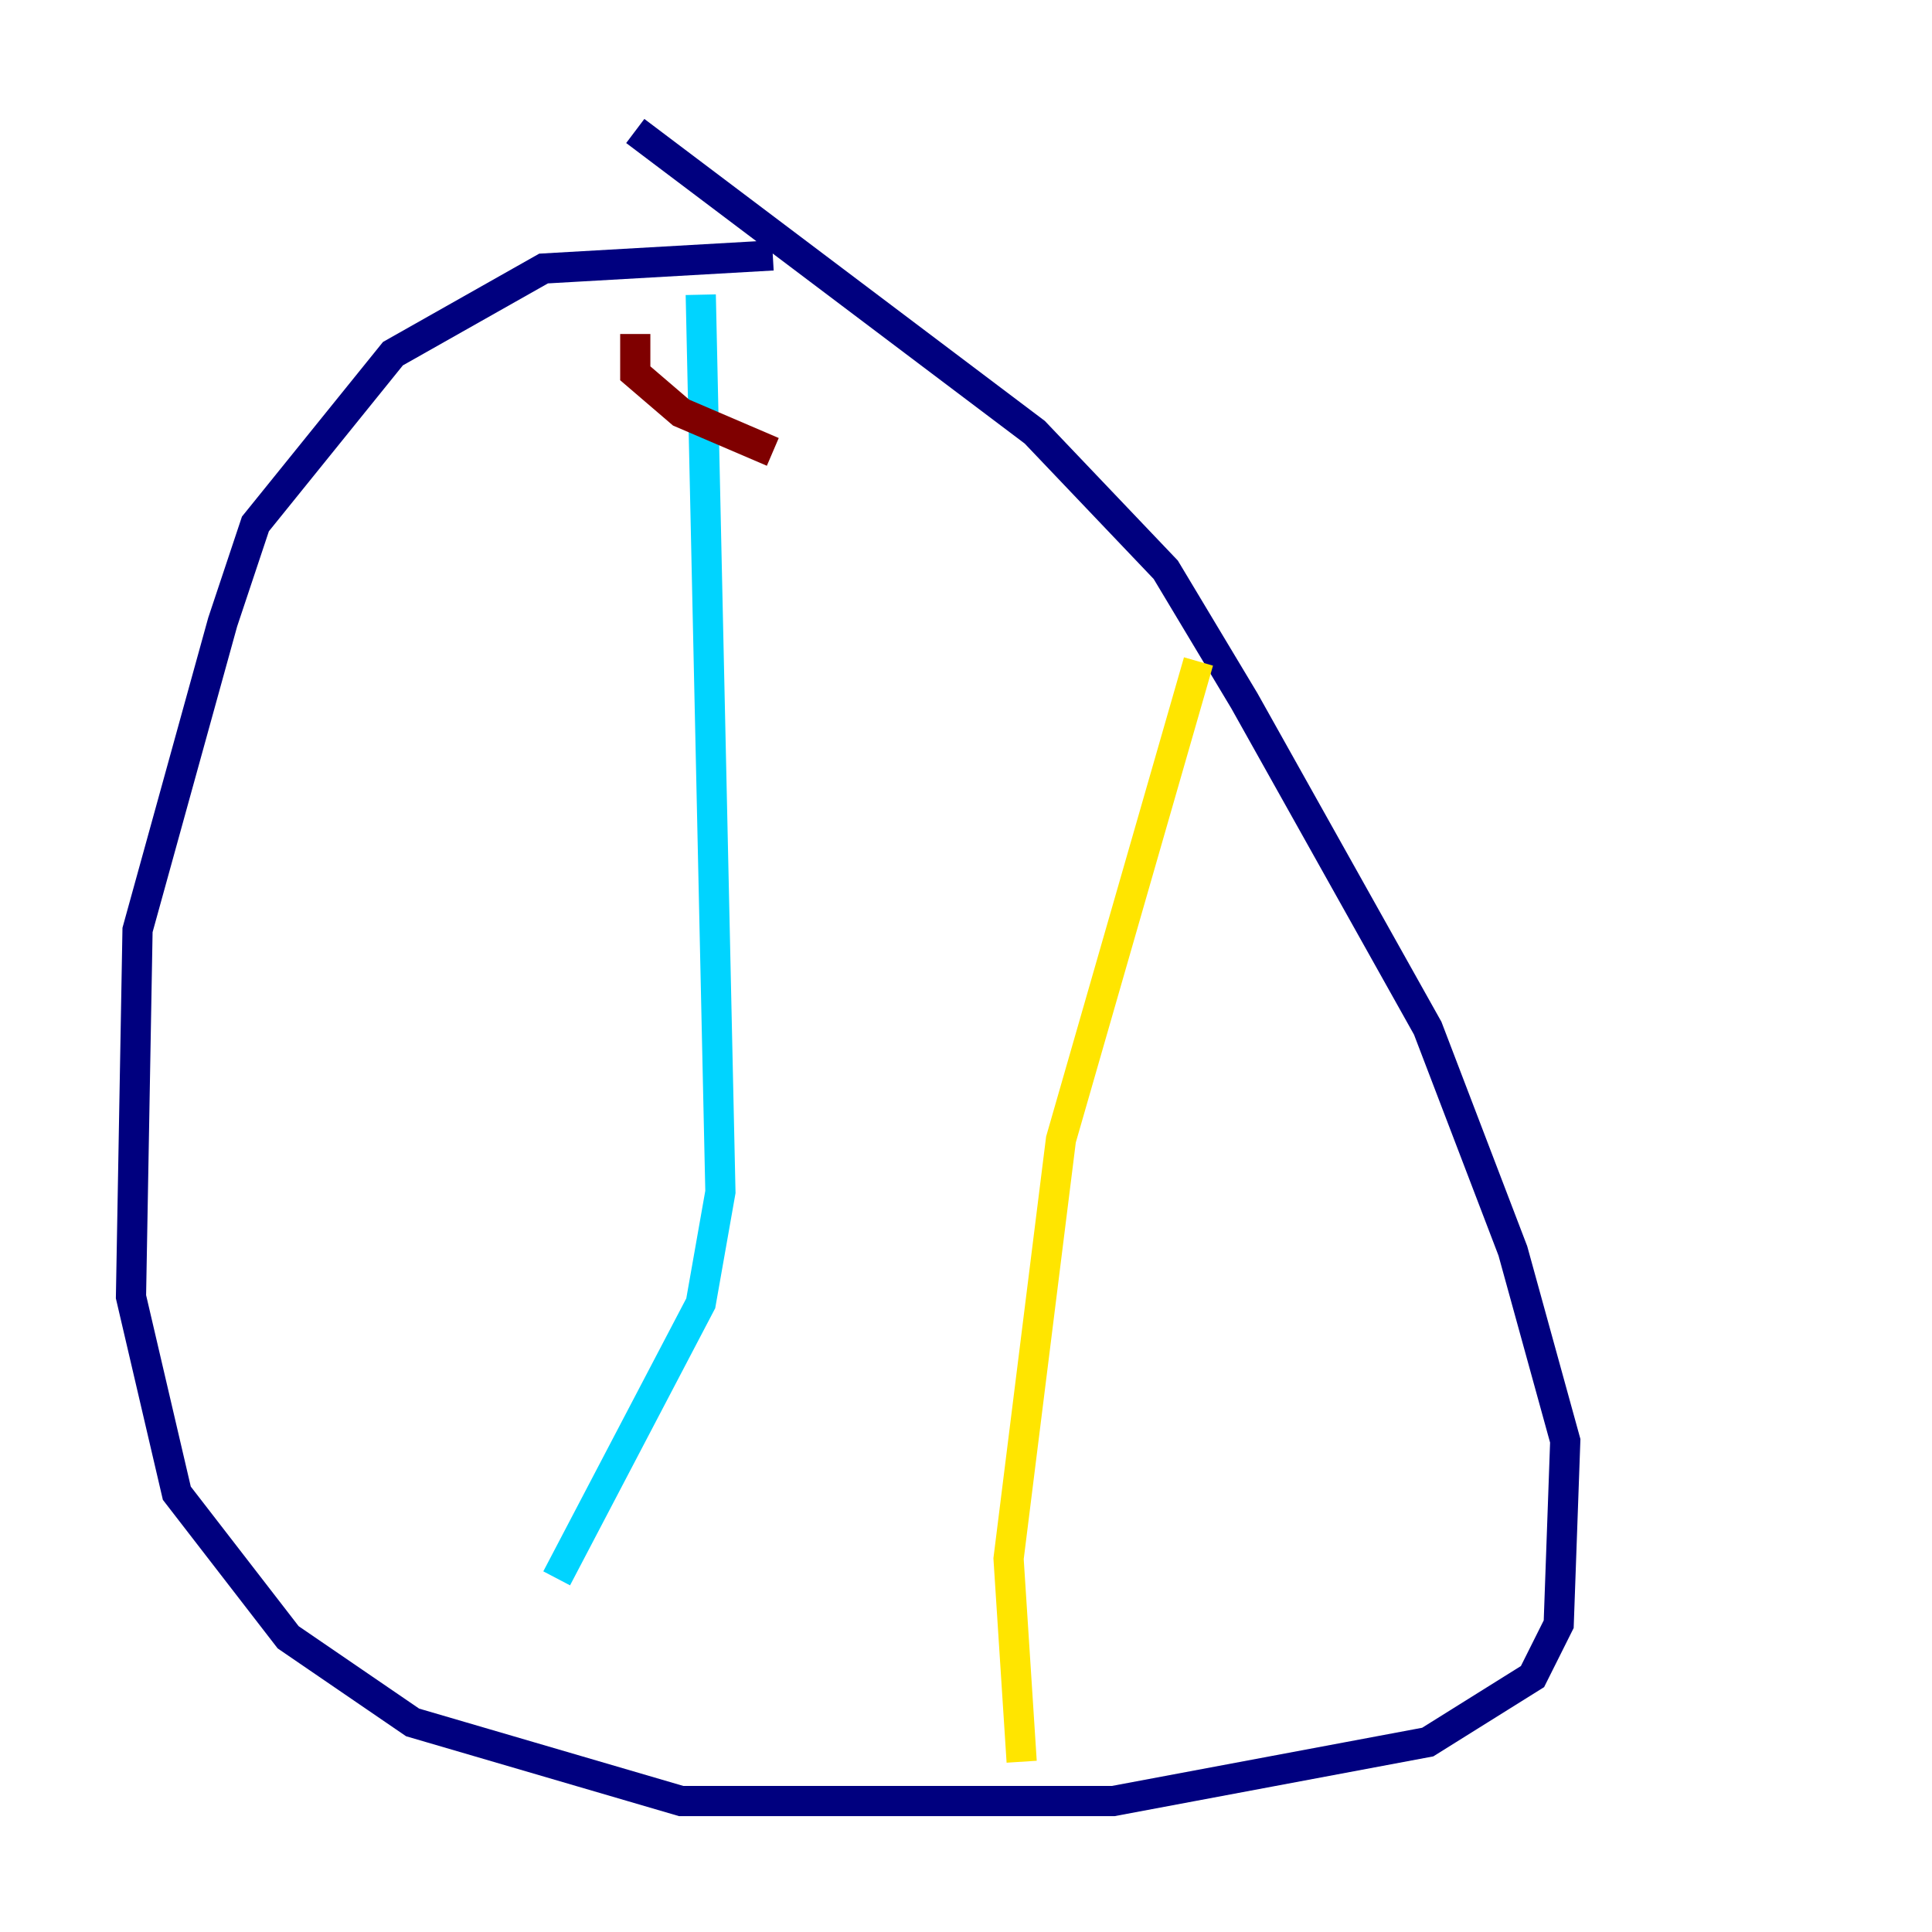 <?xml version="1.0" encoding="utf-8" ?>
<svg baseProfile="tiny" height="128" version="1.2" viewBox="0,0,128,128" width="128" xmlns="http://www.w3.org/2000/svg" xmlns:ev="http://www.w3.org/2001/xml-events" xmlns:xlink="http://www.w3.org/1999/xlink"><defs /><polyline fill="none" points="51.2,16.922 36.014,17.79 26.034,23.43 16.922,34.712 14.752,41.22 9.112,61.614 8.678,85.912 11.715,98.929 19.091,108.475 27.336,114.115 45.125,119.322 73.763,119.322 94.59,115.417 101.532,111.078 103.268,107.607 103.702,95.458 100.231,82.875 94.59,68.122 82.441,46.427 77.234,37.749 68.556,28.637 42.088,8.678" stroke="#00007f" stroke-width="2" /><polyline fill="none" points="46.427,19.525 47.729,78.969 46.427,86.346 36.881,104.57" stroke="#00d4ff" stroke-width="2" /><polyline fill="none" points="79.403,43.824 70.291,75.498 66.82,103.268 67.688,116.719" stroke="#ffe500" stroke-width="2" /><polyline fill="none" points="42.088,22.129 42.088,24.732 45.125,27.336 51.2,29.939" stroke="#7f0000" stroke-width="2" /></svg>